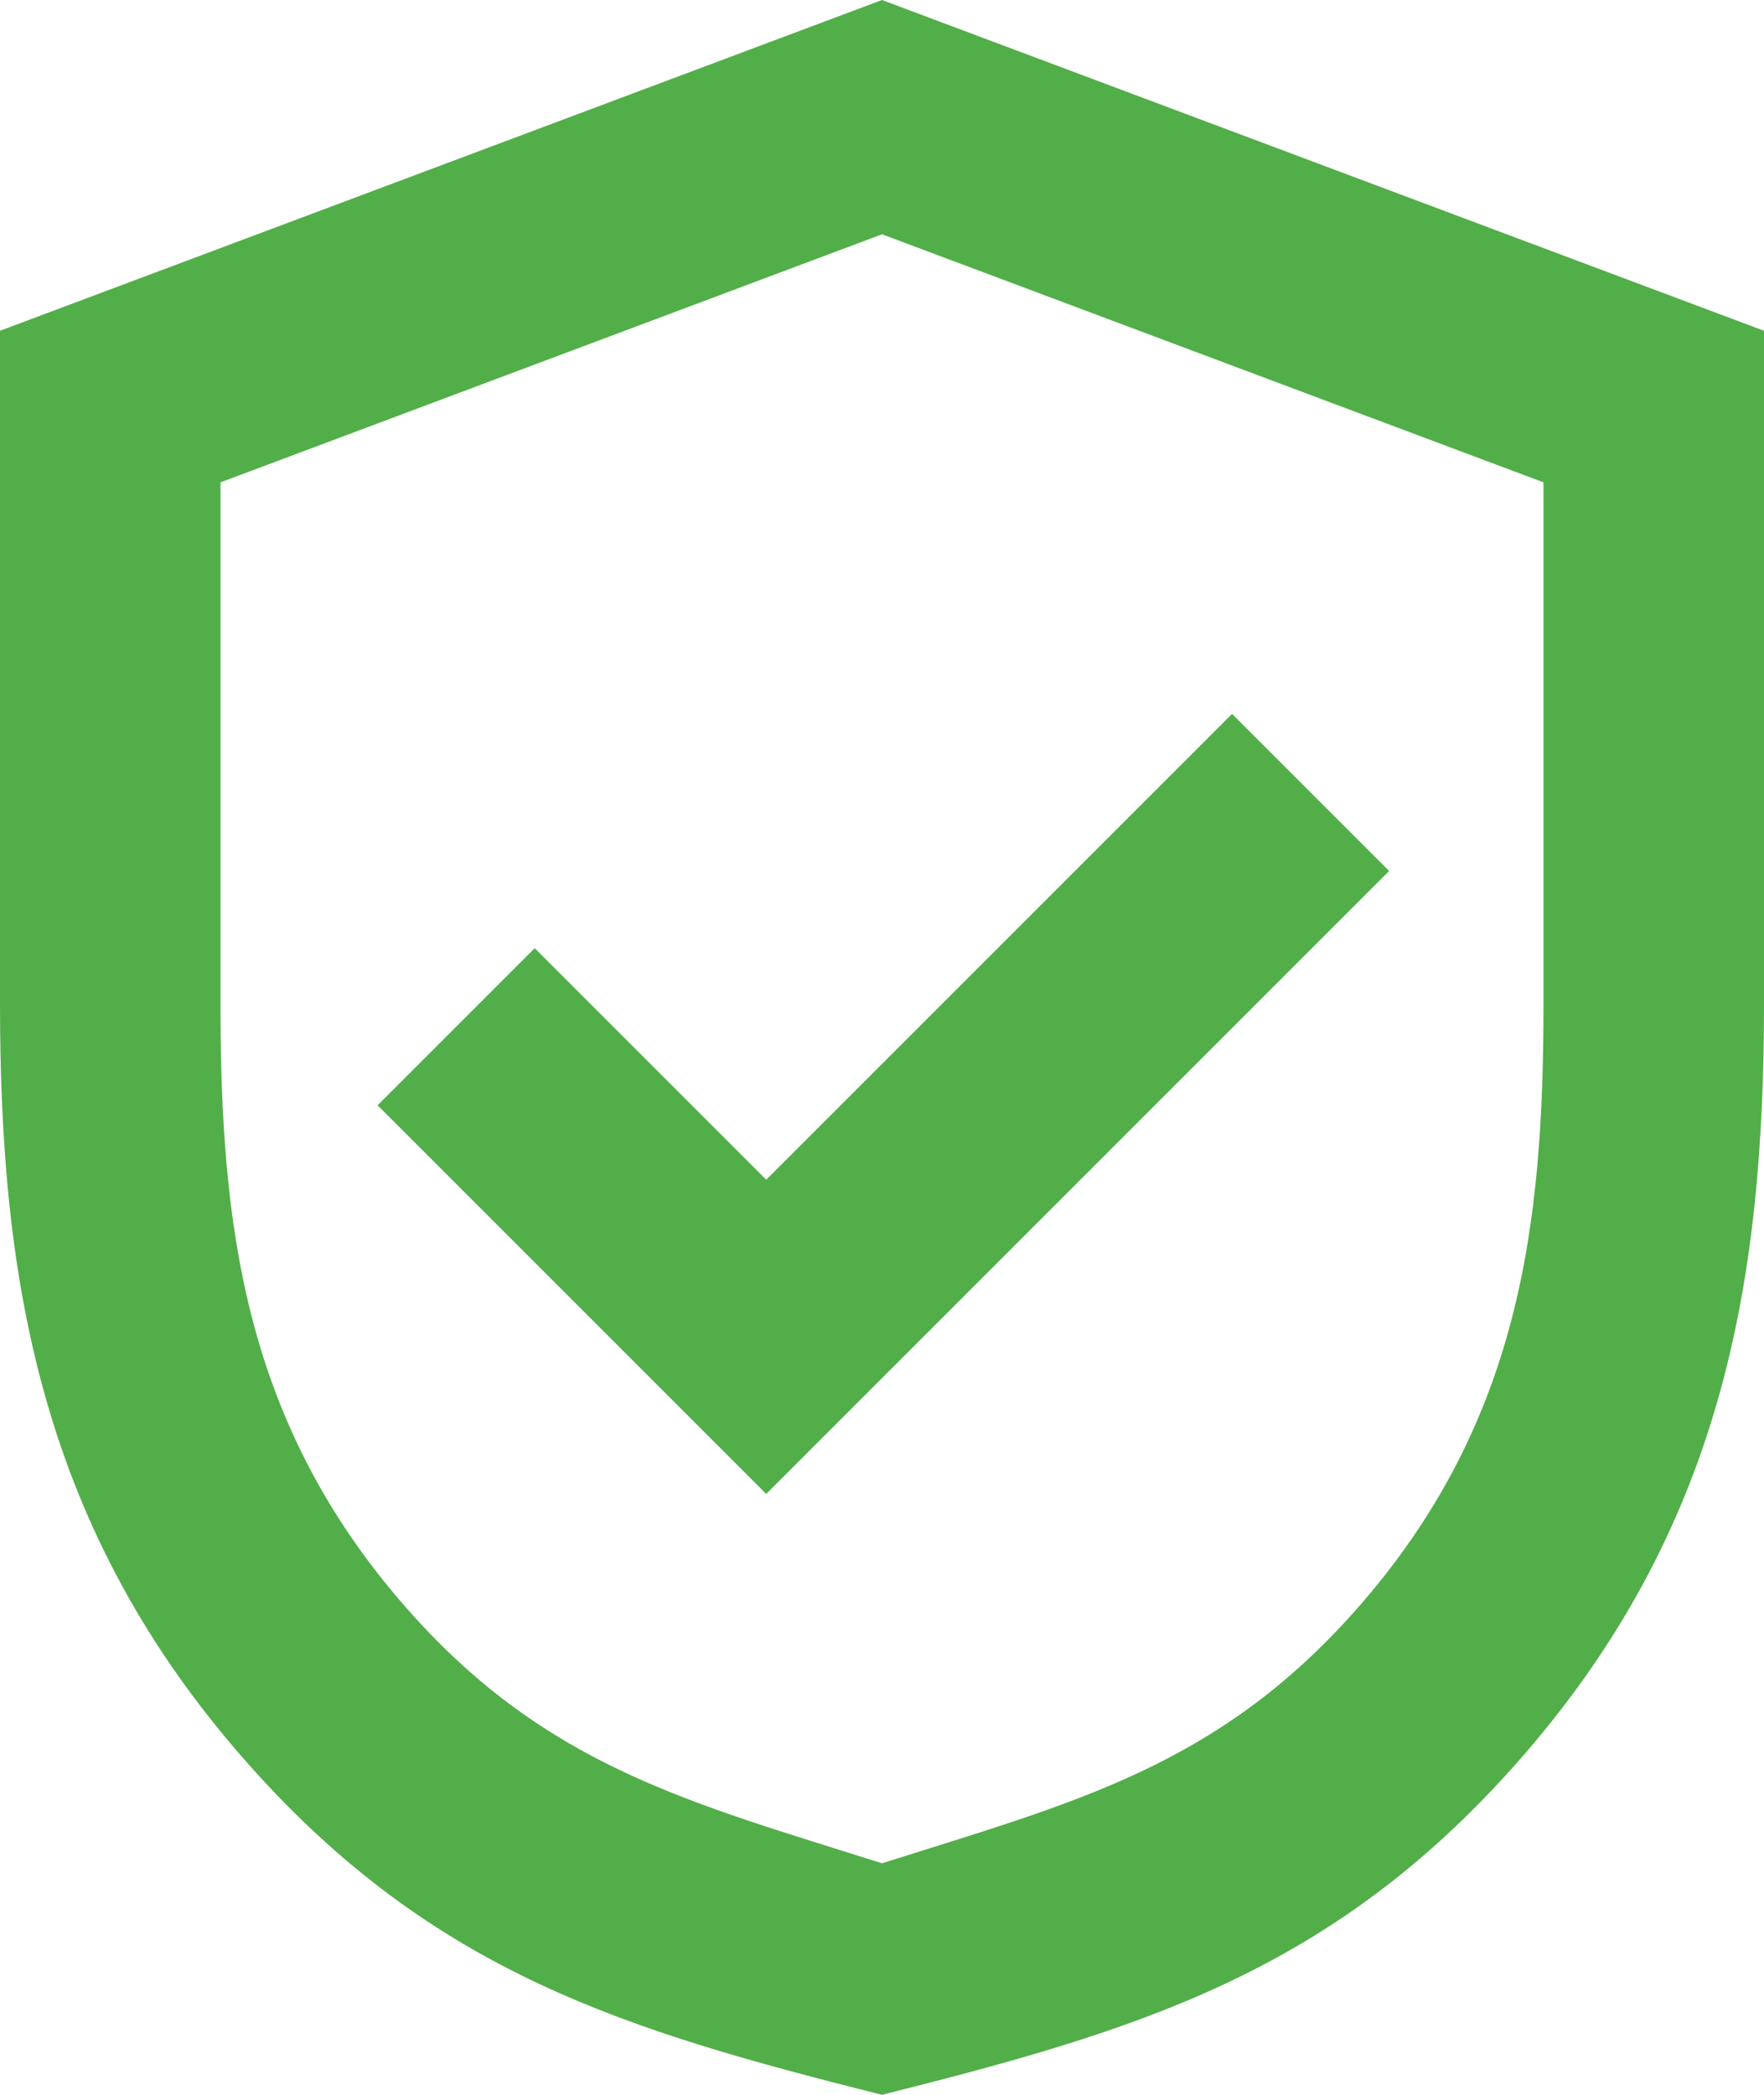 <svg width="16" height="19" viewBox="0 0 16 19" fill="none" xmlns="http://www.w3.org/2000/svg">
<path d="M6.95 13.55L12.6 7.9L11.175 6.475L6.95 10.7L4.85 8.6L3.425 10.025L6.95 13.55ZM8 19C5.683 18.417 3.943 17.899 2.263 16.012C0.374 13.89 0 11.633 0 9.1V3L8 0L16 3V9.1C16 11.633 15.626 13.89 13.738 16.012C12.058 17.899 10.317 18.417 8 19ZM8 16.9C9.733 16.35 11.039 16.027 12.3 14.6C13.789 12.915 14 11.117 14 9.1V4.375L8 2.125L2 4.375V9.1C2 11.117 2.211 12.915 3.7 14.6C4.961 16.027 6.267 16.35 8 16.9Z" fill="#52AE49"/>
</svg>
